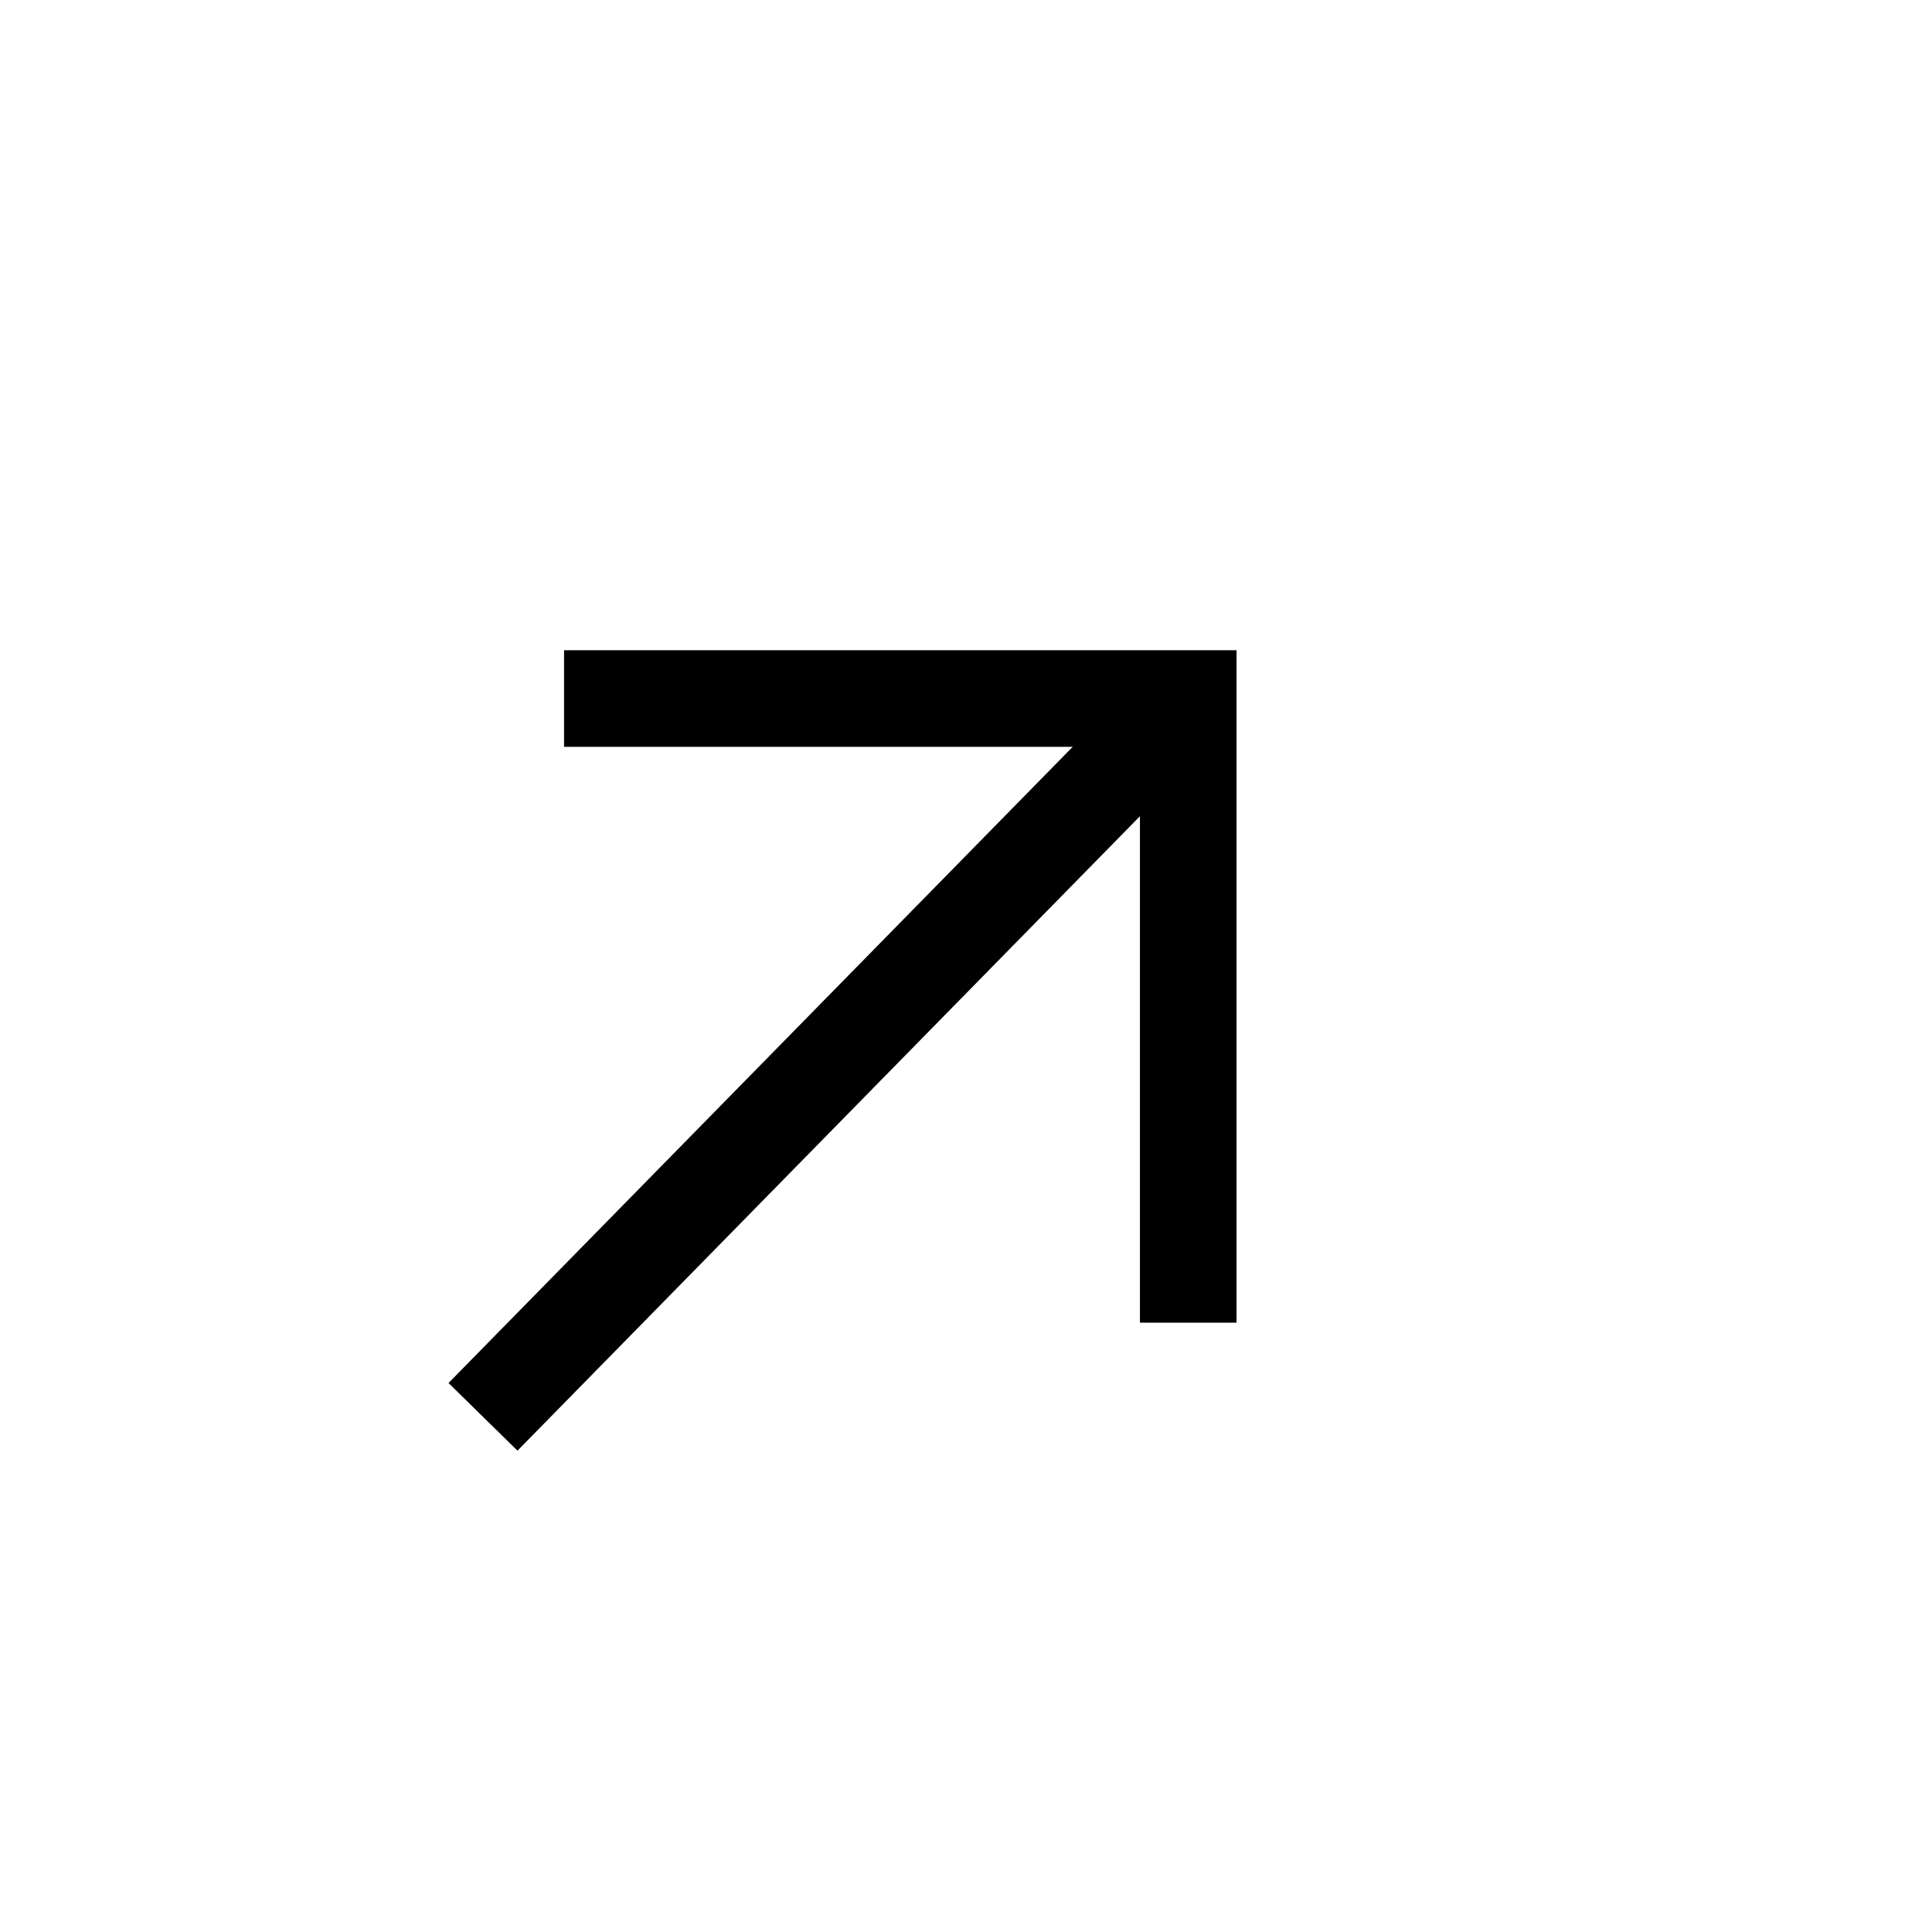 <svg xmlns="http://www.w3.org/2000/svg" width="20" height="20" viewBox="0 0 20 20">
  <g id="icon_common_link" transform="translate(-184 -555)">
    <rect id="사각형_76" data-name="사각형 76" width="20" height="20" transform="translate(184 555)" fill="#ff9898" opacity="0"/>
    <g id="그룹_40" data-name="그룹 40" transform="translate(10 2.117)">
      <path id="패스_71" data-name="패스 71" d="M0,0,4.569,4.569,0,9.138" transform="translate(179.839 560.114) rotate(-45)" fill="none" stroke="#000" stroke-width="1"/>
      <line id="선_4" data-name="선 4" y1="7.417" x2="7.277" transform="translate(179 560.133)" fill="none" stroke="#000" stroke-width="1"/>
    </g>
  </g>
</svg>
